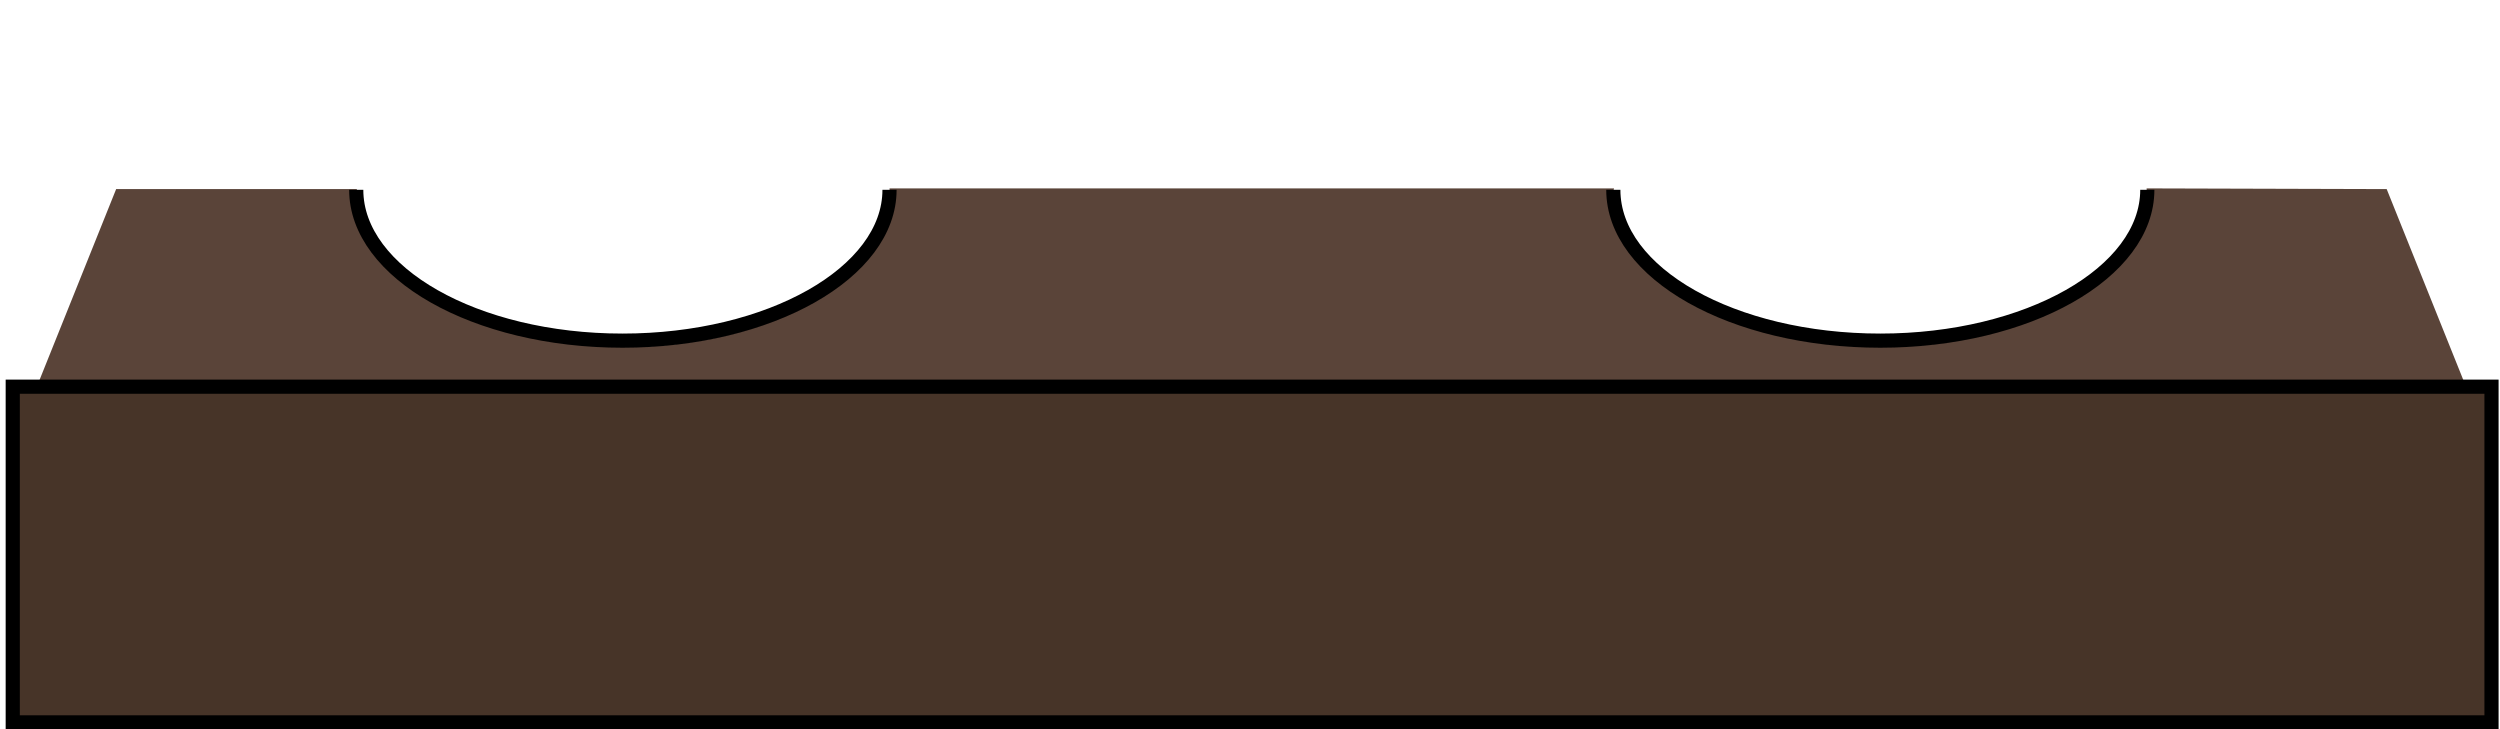 <?xml version="1.0" encoding="utf-8"?>
<!-- Generator: Adobe Illustrator 19.2.0, SVG Export Plug-In . SVG Version: 6.00 Build 0)  -->
<svg version="1.1" id="Layer_1" xmlns="http://www.w3.org/2000/svg" xmlns:xlink="http://www.w3.org/1999/xlink" x="0px" y="0px"
	 viewBox="0 0 353 103" style="enable-background:new 0 0 353 103;" xml:space="preserve">
<style type="text/css">
	.st0{fill:#5A4439;}
	.st1{fill:#473428;stroke:#000000;stroke-width:2;stroke-miterlimit:10;}
	.st2{fill:none;stroke:#000000;stroke-width:2;stroke-miterlimit:10;}
</style>
<g>
	<path class="st0" d="M303.1,26.6c0,0.4,0.1,0.8,0.1,1.1c0,11.7-16.9,21.3-37.7,21.3s-37.7-9.5-37.7-21.3c0-0.4,0-0.8,0.1-1.1H125.6
		c0,0.4,0.1,0.8,0.1,1.1c0,11.7-16.9,21.3-37.7,21.3s-37.7-9.5-37.7-21.2c0-0.4,0-0.8,0.1-1.1h-34L5.2,54.6h343L337,26.7L303.1,26.6
		L303.1,26.6z"/>
	<rect x="1.8" y="54.6" class="st1" width="350" height="47.4"/>
</g>
<path class="st2" d="M125.6,26.8c0,11.7-16.9,21.3-37.7,21.3s-37.6-9.6-37.6-21.3 M303.2,26.8c0,11.7-16.9,21.3-37.7,21.3
	s-37.7-9.5-37.7-21.3"/>
</svg>
